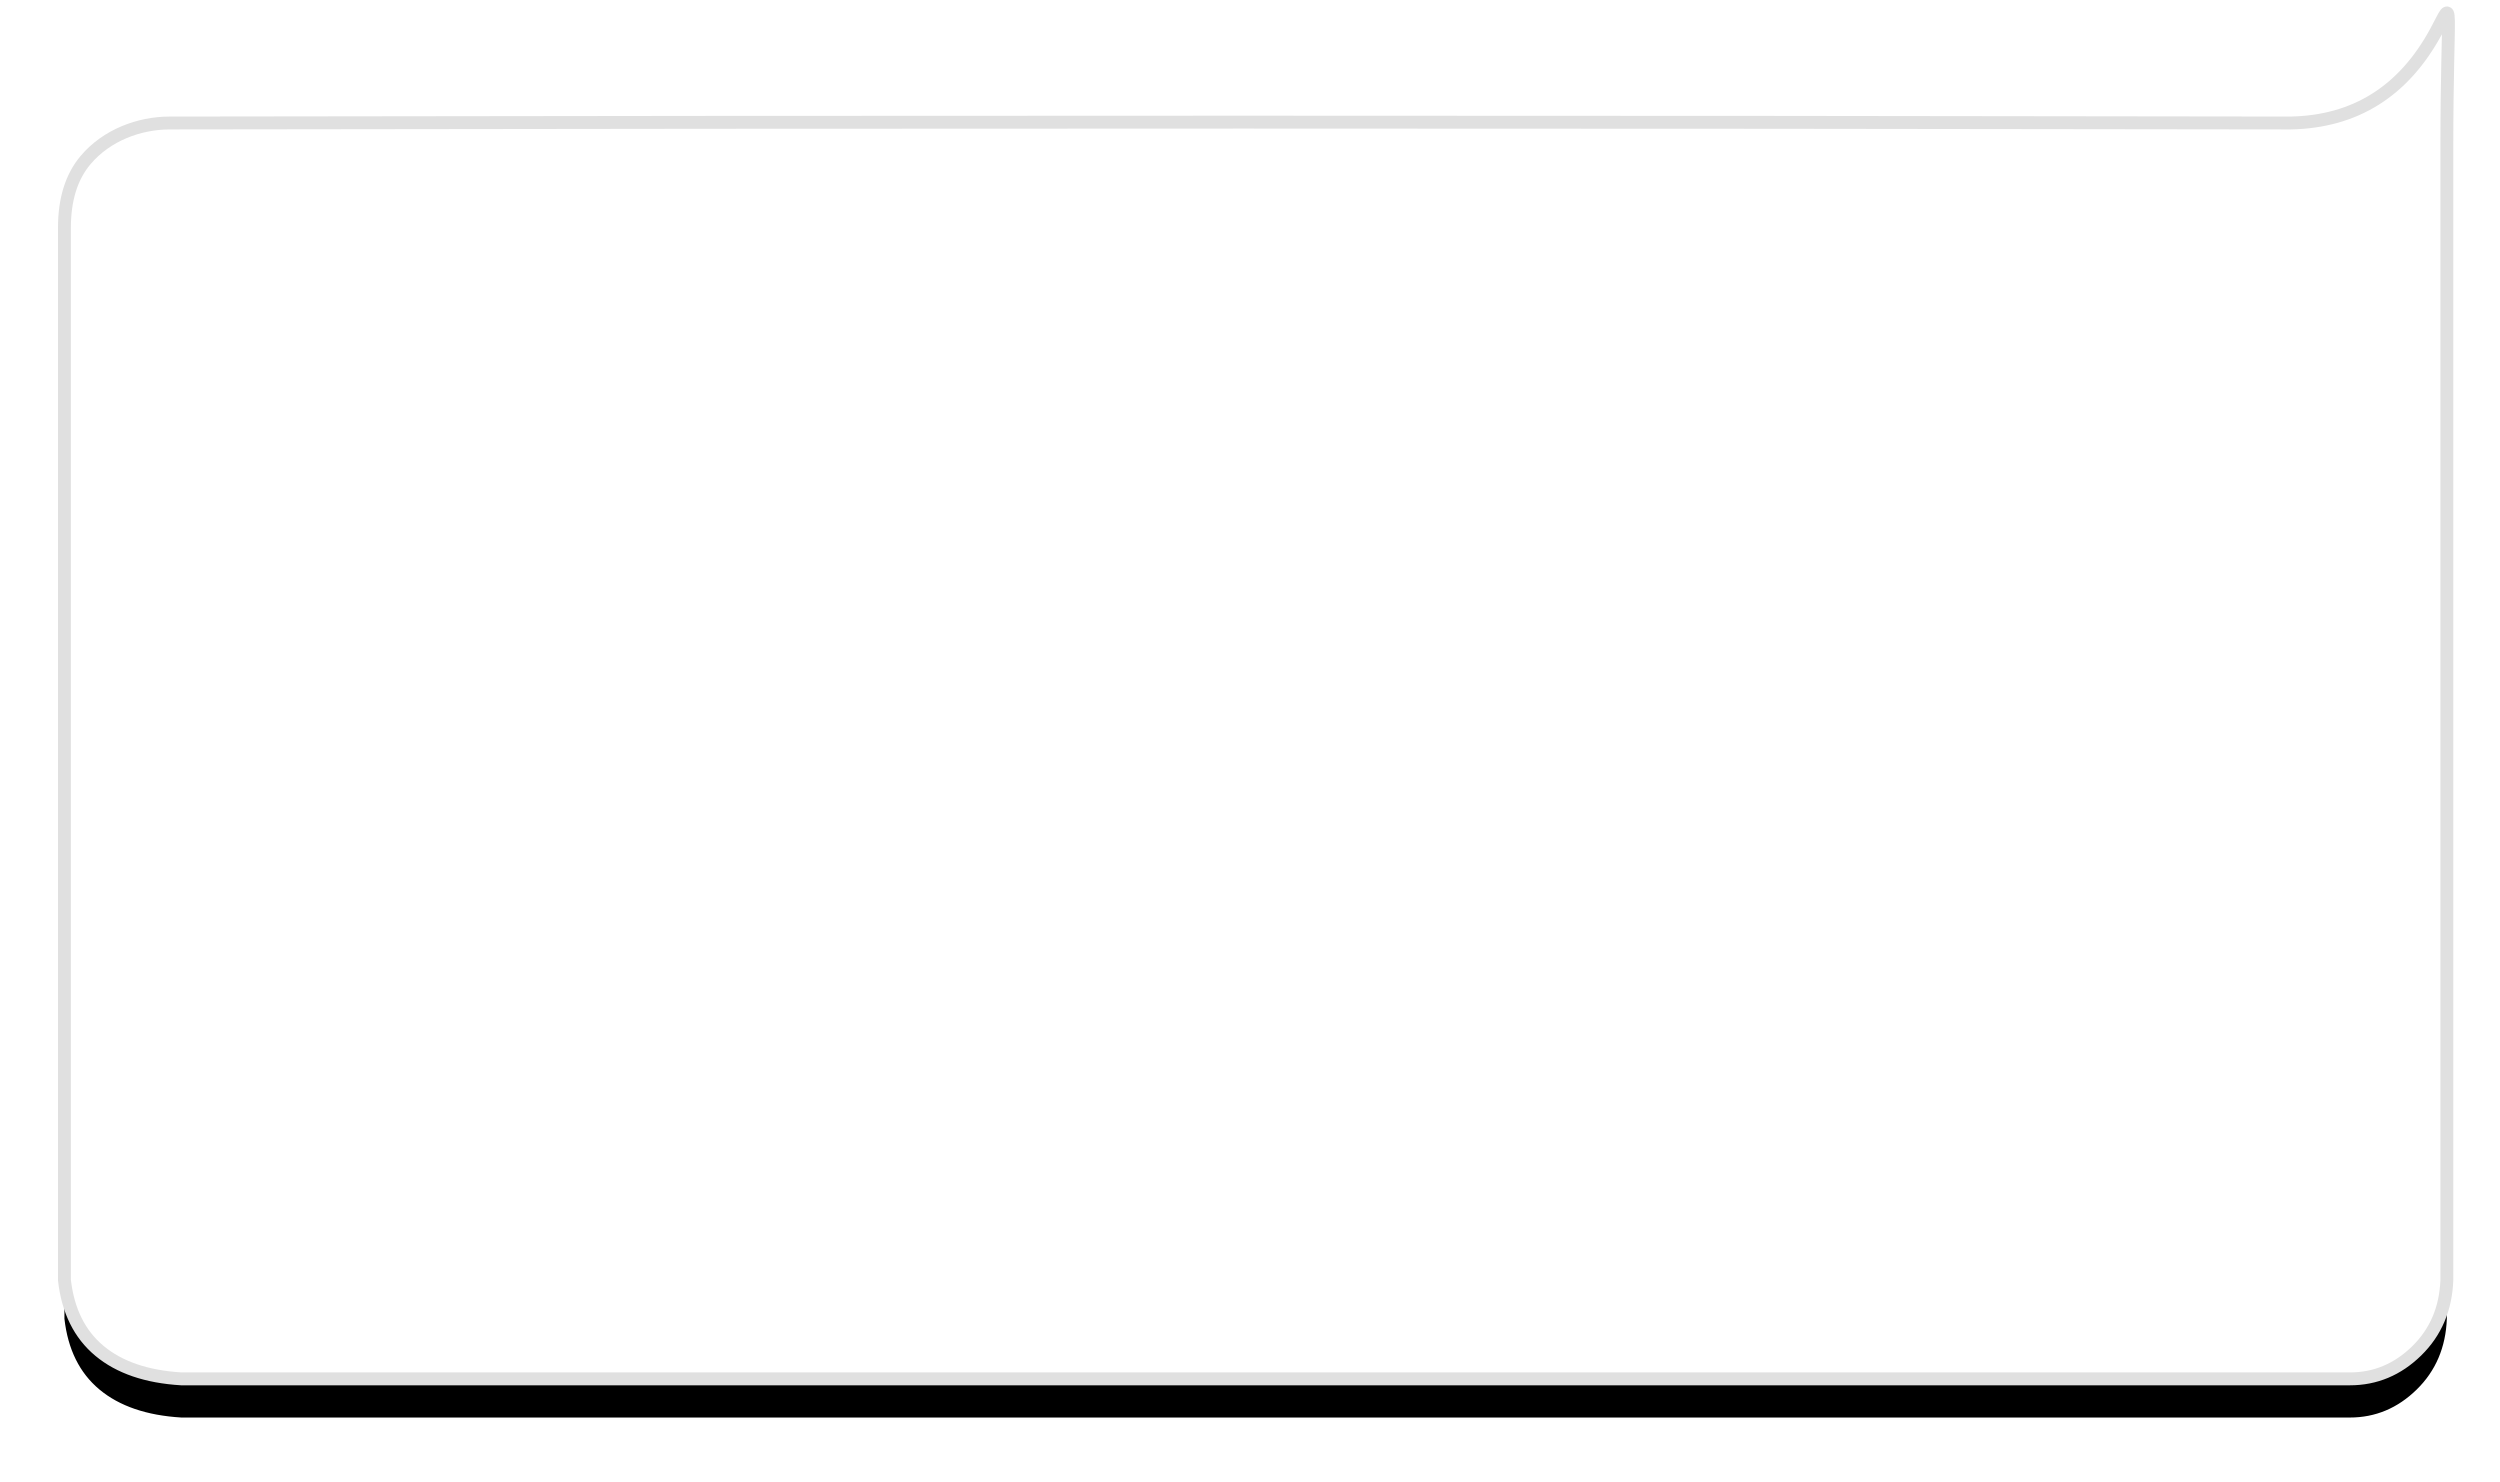 <?xml version="1.0" encoding="UTF-8"?>
<svg width="194px" height="115px" viewBox="0 0 194 115" version="1.1" xmlns="http://www.w3.org/2000/svg" xmlns:xlink="http://www.w3.org/1999/xlink">
    <!-- Generator: Sketch 52.2 (67145) - http://www.bohemiancoding.com/sketch -->
    <title>bubble-top-r</title>
    <desc>Created with Sketch.</desc>
    <defs>
        <path d="M778.942,922.412 C777.528,919.788 778.125,919.788 778.125,931.601 C778.125,939.477 778.125,968.722 778.125,1019.336 C778.207,1021.551 778.987,1023.382 780.465,1024.829 C781.944,1026.276 783.672,1027 785.649,1027 L953.928,1027 C956.617,1026.839 958.734,1026.116 960.279,1024.829 C961.825,1023.542 962.732,1021.711 963,1019.336 L963,937.677 C963,935.471 962.454,933.72 961.361,932.423 C959.723,930.477 957.181,929.549 954.851,929.545 C898.586,929.454 843.726,929.454 790.269,929.545 C785.229,929.454 781.454,927.077 778.942,922.412 Z" id="path-1"></path>
        <filter x="-4.3%" y="-3.8%" width="108.6%" height="114.2%" filterUnits="objectBoundingBox" id="filter-2">
            <feOffset dx="0" dy="3" in="SourceAlpha" result="shadowOffsetOuter1"></feOffset>
            <feGaussianBlur stdDeviation="2.5" in="shadowOffsetOuter1" result="shadowBlurOuter1"></feGaussianBlur>
            <feComposite in="shadowBlurOuter1" in2="SourceAlpha" operator="out" result="shadowBlurOuter1"></feComposite>
            <feColorMatrix values="0 0 0 0 0.711   0 0 0 0 0.711   0 0 0 0 0.711  0 0 0 1 0" type="matrix" in="shadowBlurOuter1"></feColorMatrix>
        </filter>
    </defs>
    <g id="Page-1" stroke="none" stroke-width="1" fill="none" fill-rule="evenodd">
        <g id="Desktop" transform="translate(-773, -920)">
            <g id="bubble-top-r" transform="translate(870.5, 974) scale(-1, 1) translate(-870.5, -974) ">
                <use fill="black" fill-opacity="1" filter="url(#filter-2)" xlink:href="#path-1"></use>
                <use stroke="#E0E0E0" stroke-width="1" fill="#FFFFFF" fill-rule="evenodd" xlink:href="#path-1"></use>
            </g>
        </g>
    </g>
</svg>